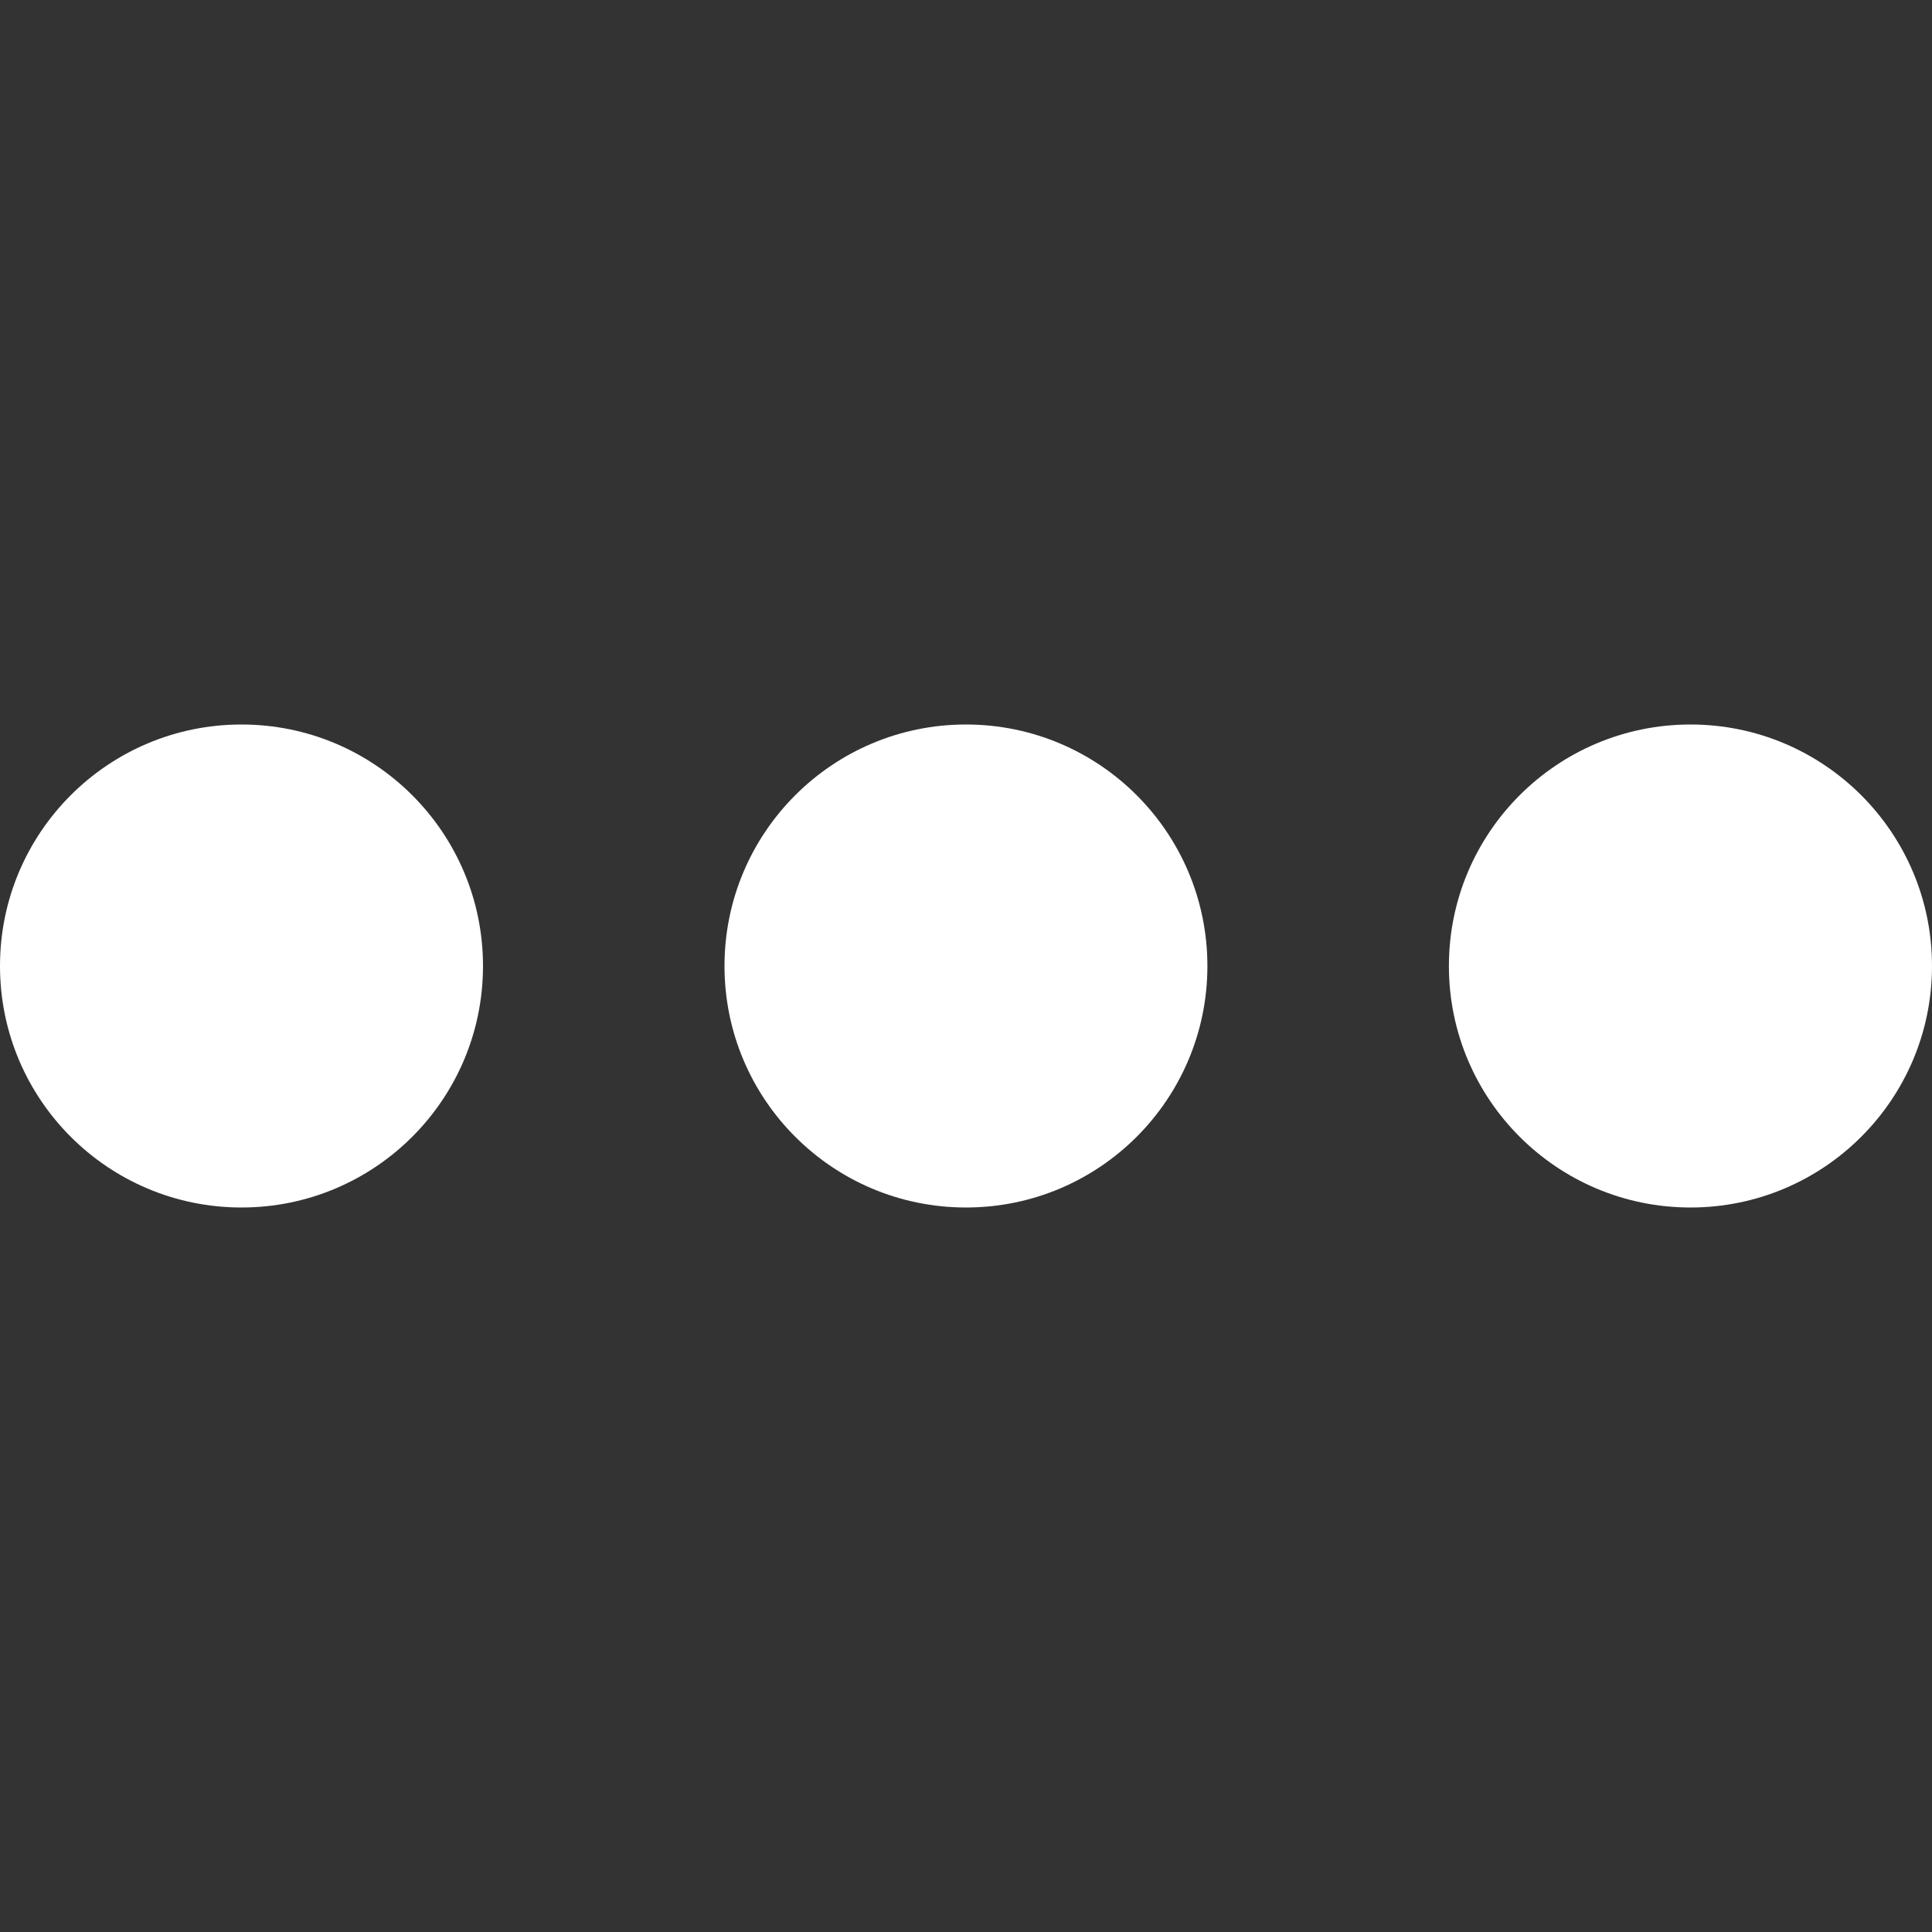 <svg width="20" height="20" viewBox="0 0 20 20" fill="none" xmlns="http://www.w3.org/2000/svg">
<rect x="0" y="0" width="20" height="20" fill="#333333" stroke="none"/>
<path fill-rule="evenodd" clip-rule="evenodd" d="M5 10C5 11.381 3.88 12.5 2.5 12.5C1.119 12.5 -0 11.381 -0 10C-0 8.619 1.119 7.5 2.5 7.5C3.88 7.5 5 8.619 5 10ZM12.499 10C12.499 11.381 11.38 12.5 10 12.5C8.619 12.5 7.5 11.381 7.5 10C7.5 8.619 8.619 7.5 10 7.5C11.38 7.5 12.499 8.619 12.499 10ZM17.5 12.5C18.88 12.5 20 11.381 20 10C20 8.619 18.88 7.5 17.5 7.5C16.119 7.5 14.999 8.619 14.999 10C14.999 11.381 16.119 12.5 17.5 12.5Z" fill="white"/>
</svg>
